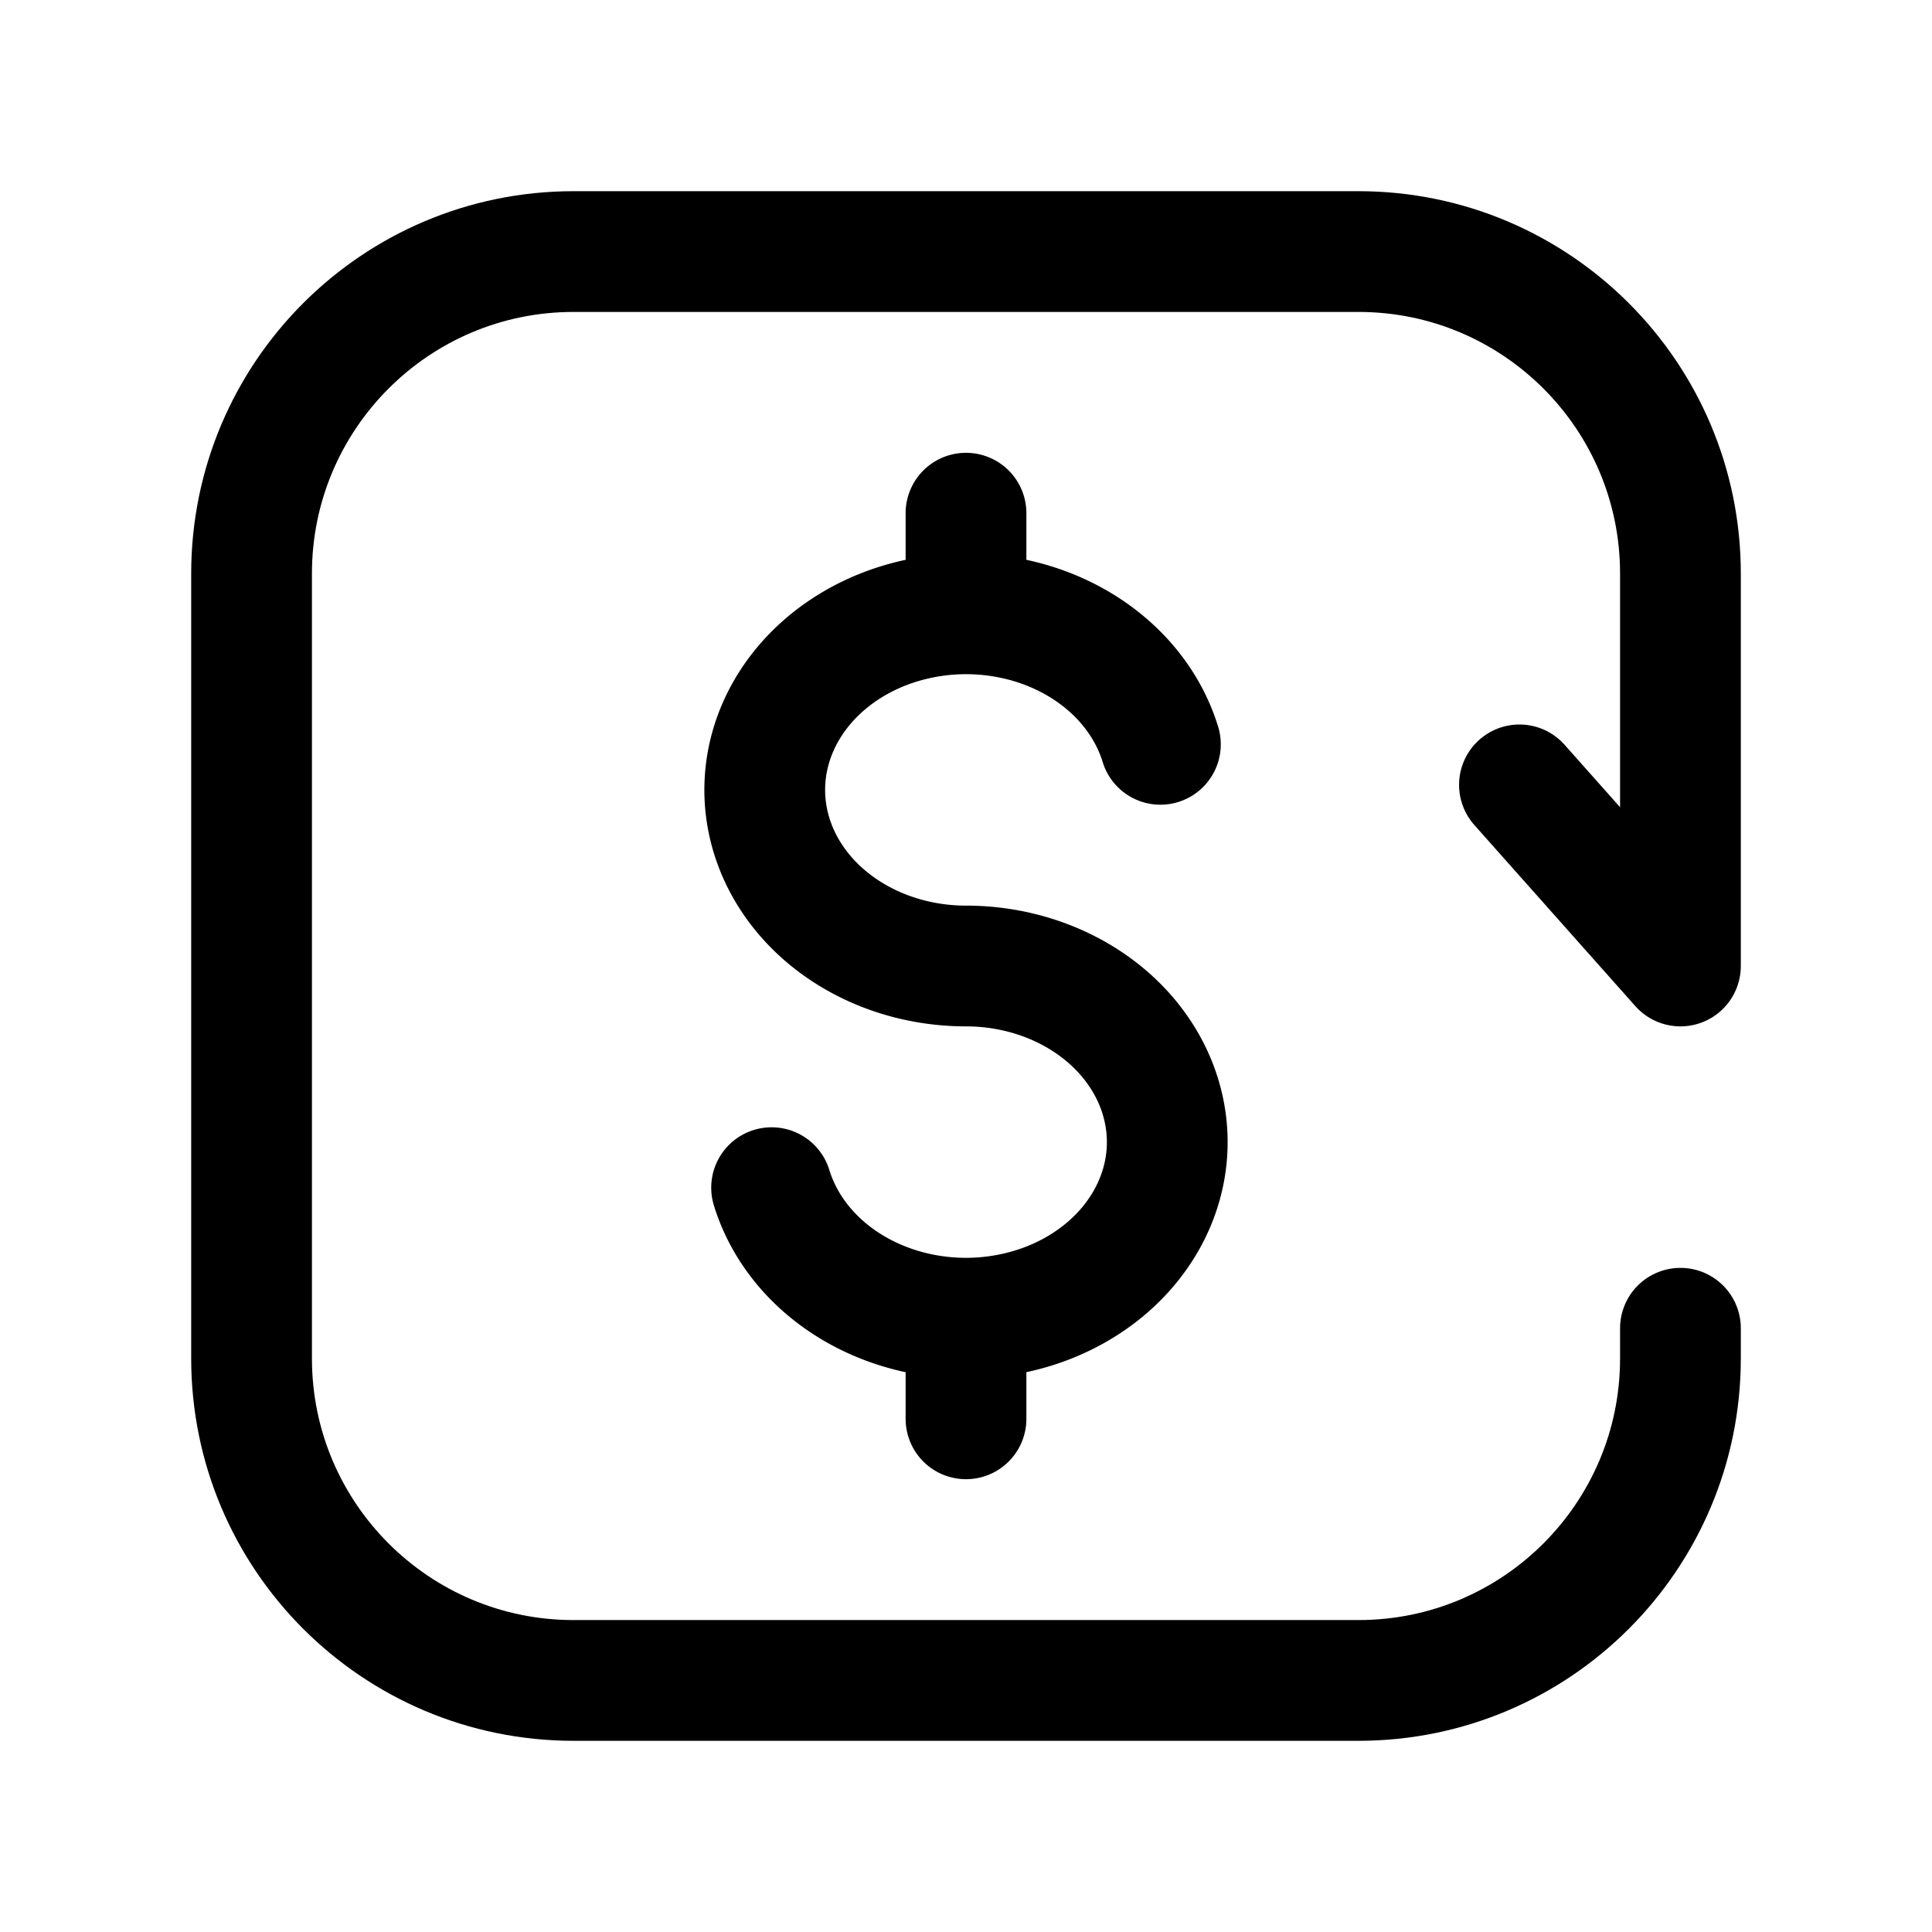 <svg width="192" height="192" viewBox="0 0 192 192" fill="none" xmlns="http://www.w3.org/2000/svg"><path d="M115.319 73.97c-.967-3.154-2.923-6.01-5.647-8.243-2.725-2.232-6.109-3.754-9.77-4.39a22.701 22.701 0 0 0-10.947.785c-3.494 1.15-6.55 3.133-8.822 5.725-2.272 2.591-3.67 5.687-4.037 8.938-.366 3.25.316 6.526 1.966 9.455 1.652 2.93 4.207 5.396 7.377 7.121C88.609 95.086 92.267 96 96 96m-19.319 22.029c.967 3.155 2.923 6.011 5.647 8.244 2.725 2.232 6.109 3.754 9.77 4.391a22.7 22.7 0 0 0 10.947-.786c3.494-1.15 6.55-3.133 8.822-5.725 2.273-2.591 3.671-5.687 4.037-8.938.366-3.25-.316-6.526-1.967-9.455-1.651-2.93-4.206-5.396-7.376-7.121C103.391 96.914 99.733 96 96 96m0-45v10m0 70v10" stroke="#000" stroke-width="12" stroke-linecap="round" stroke-linejoin="round"/><path d="M167 96V57c0-17.673-14.327-32-32-32H57c-17.673 0-32 14.327-32 32v78c0 17.673 14.327 32 32 32h78c17.673 0 32-14.327 32-32v-3m-16-54 16 18" stroke="#000" stroke-width="12" stroke-linecap="round" stroke-linejoin="round"/></svg>